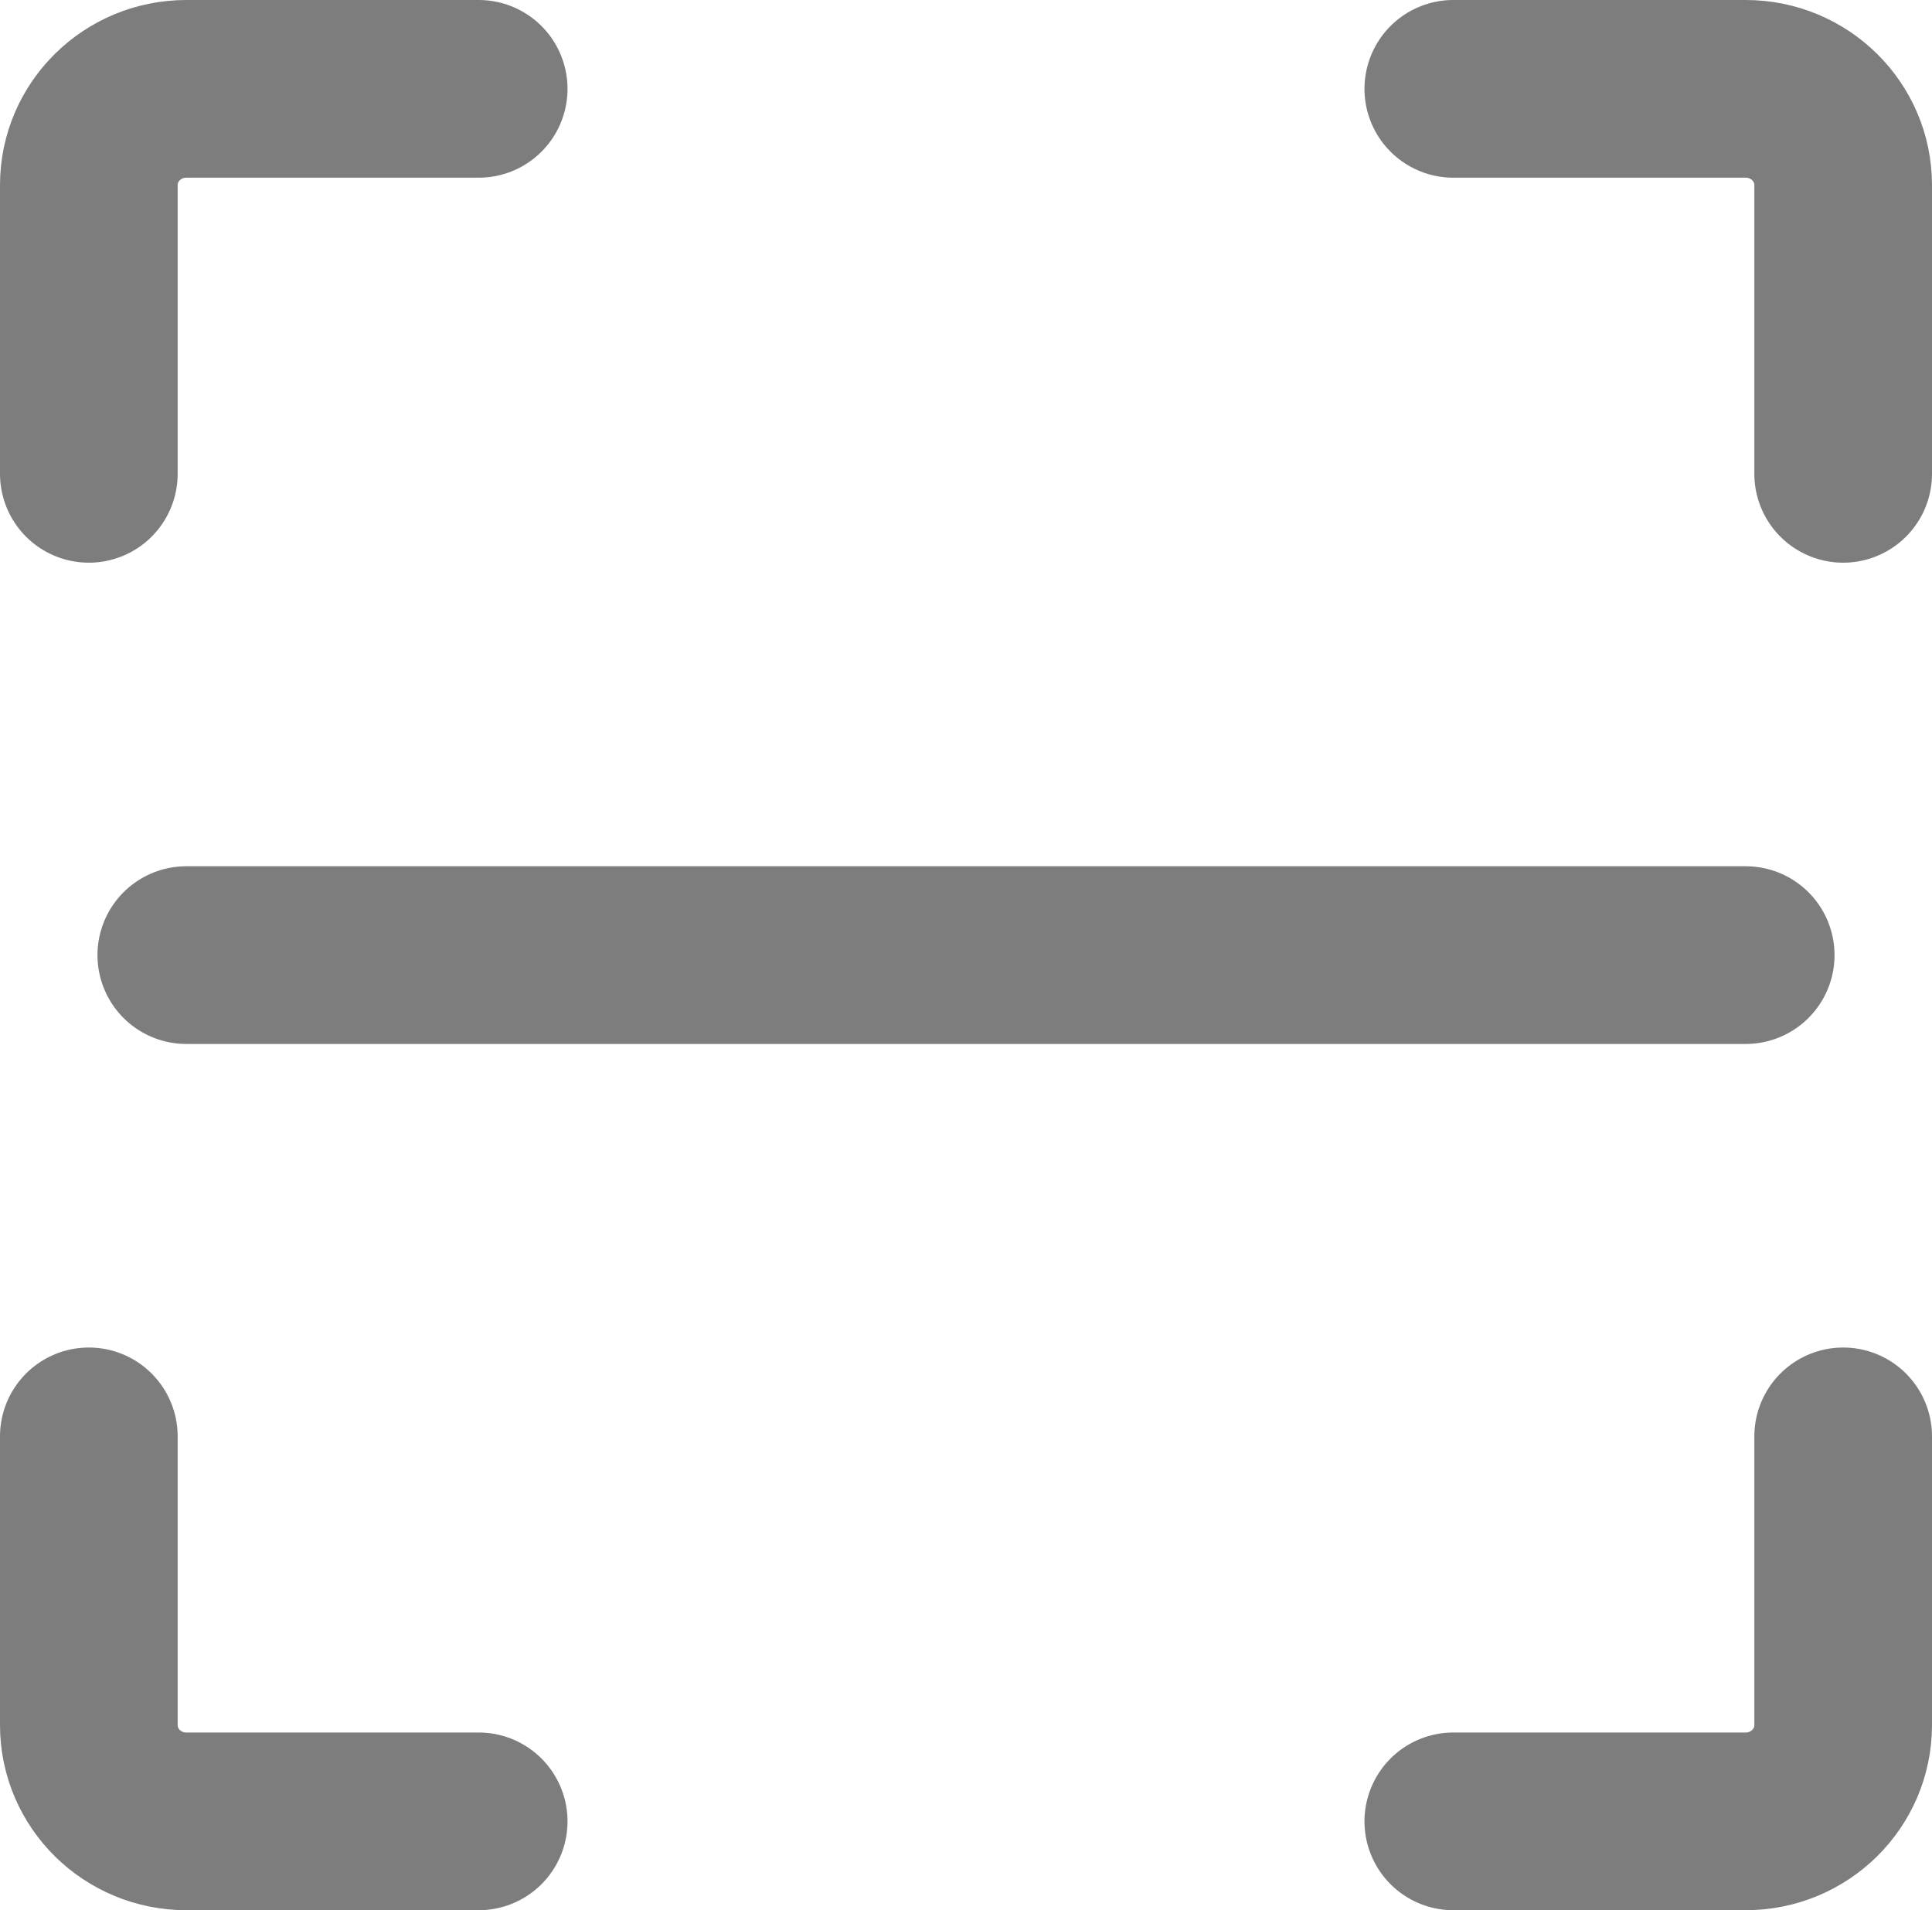 <svg width="87" height="86" viewBox="0 0 87 86" fill="none" xmlns="http://www.w3.org/2000/svg">
<path d="M4 21.333V8.333C4 5.94 5.965 4 8.389 4H21.556M4 64.667V77.667C4 80.06 5.965 82 8.389 82H21.556M83 21.333V8.333C83 5.94 81.035 4 78.611 4H65.444M83 64.667V77.667C83 80.06 81.035 82 78.611 82H65.444M8.389 43H78.611" stroke="black" stroke-opacity="0.51" stroke-width="8" stroke-linecap="round" stroke-linejoin="round"/>
</svg>

